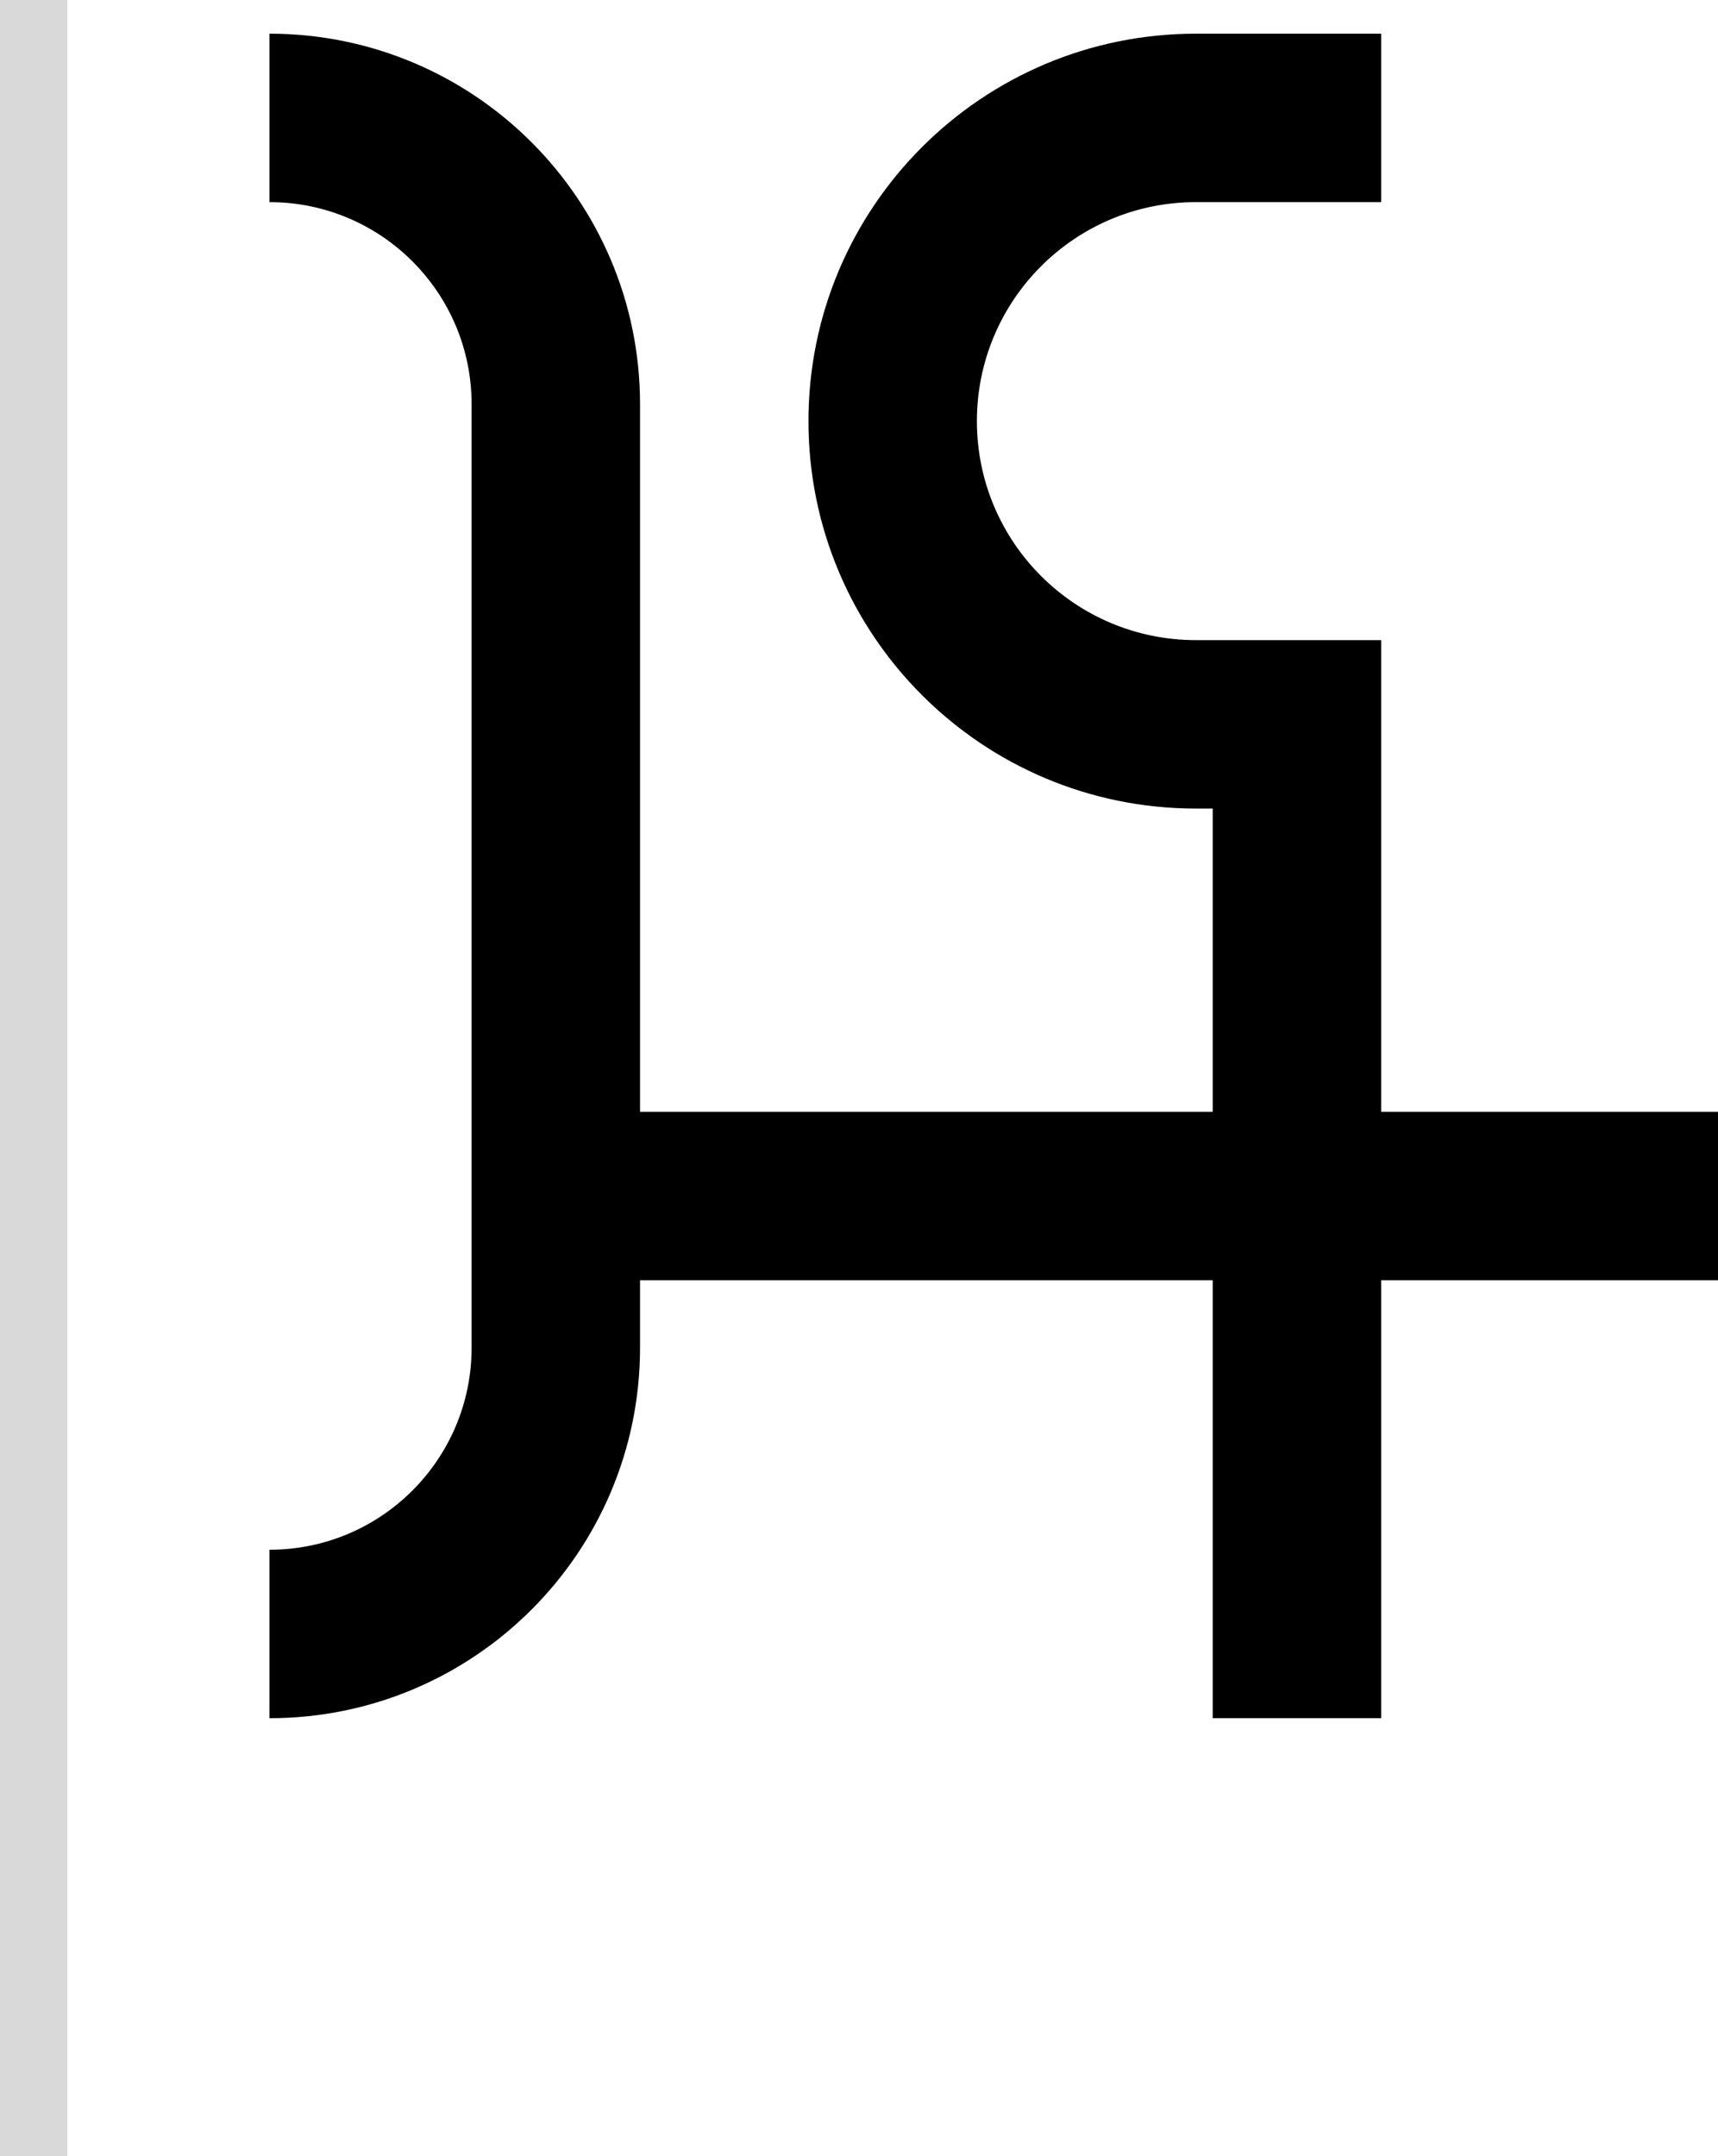 <svg width="51" height="64" viewBox="0 0 51 64" fill="none" xmlns="http://www.w3.org/2000/svg">
<path d="M41 6H35.5C31.91 6 29 8.91 29 12.5C29 16.09 31.91 19 35.5 19H41V33H51V38H41V51H36V38H19V40C19 46.075 14.075 51 8 51V46C11.314 46 14 43.314 14 40V12C14 8.686 11.314 6 8 6V1C14.075 1 19 5.925 19 12V33H36V24H35.5C29.149 24 24 18.851 24 12.5C24 6.149 29.149 1 35.5 1H41V6Z" fill="black"/>
<rect width="2" height="64" fill="#D9D9D9"/>
</svg>
